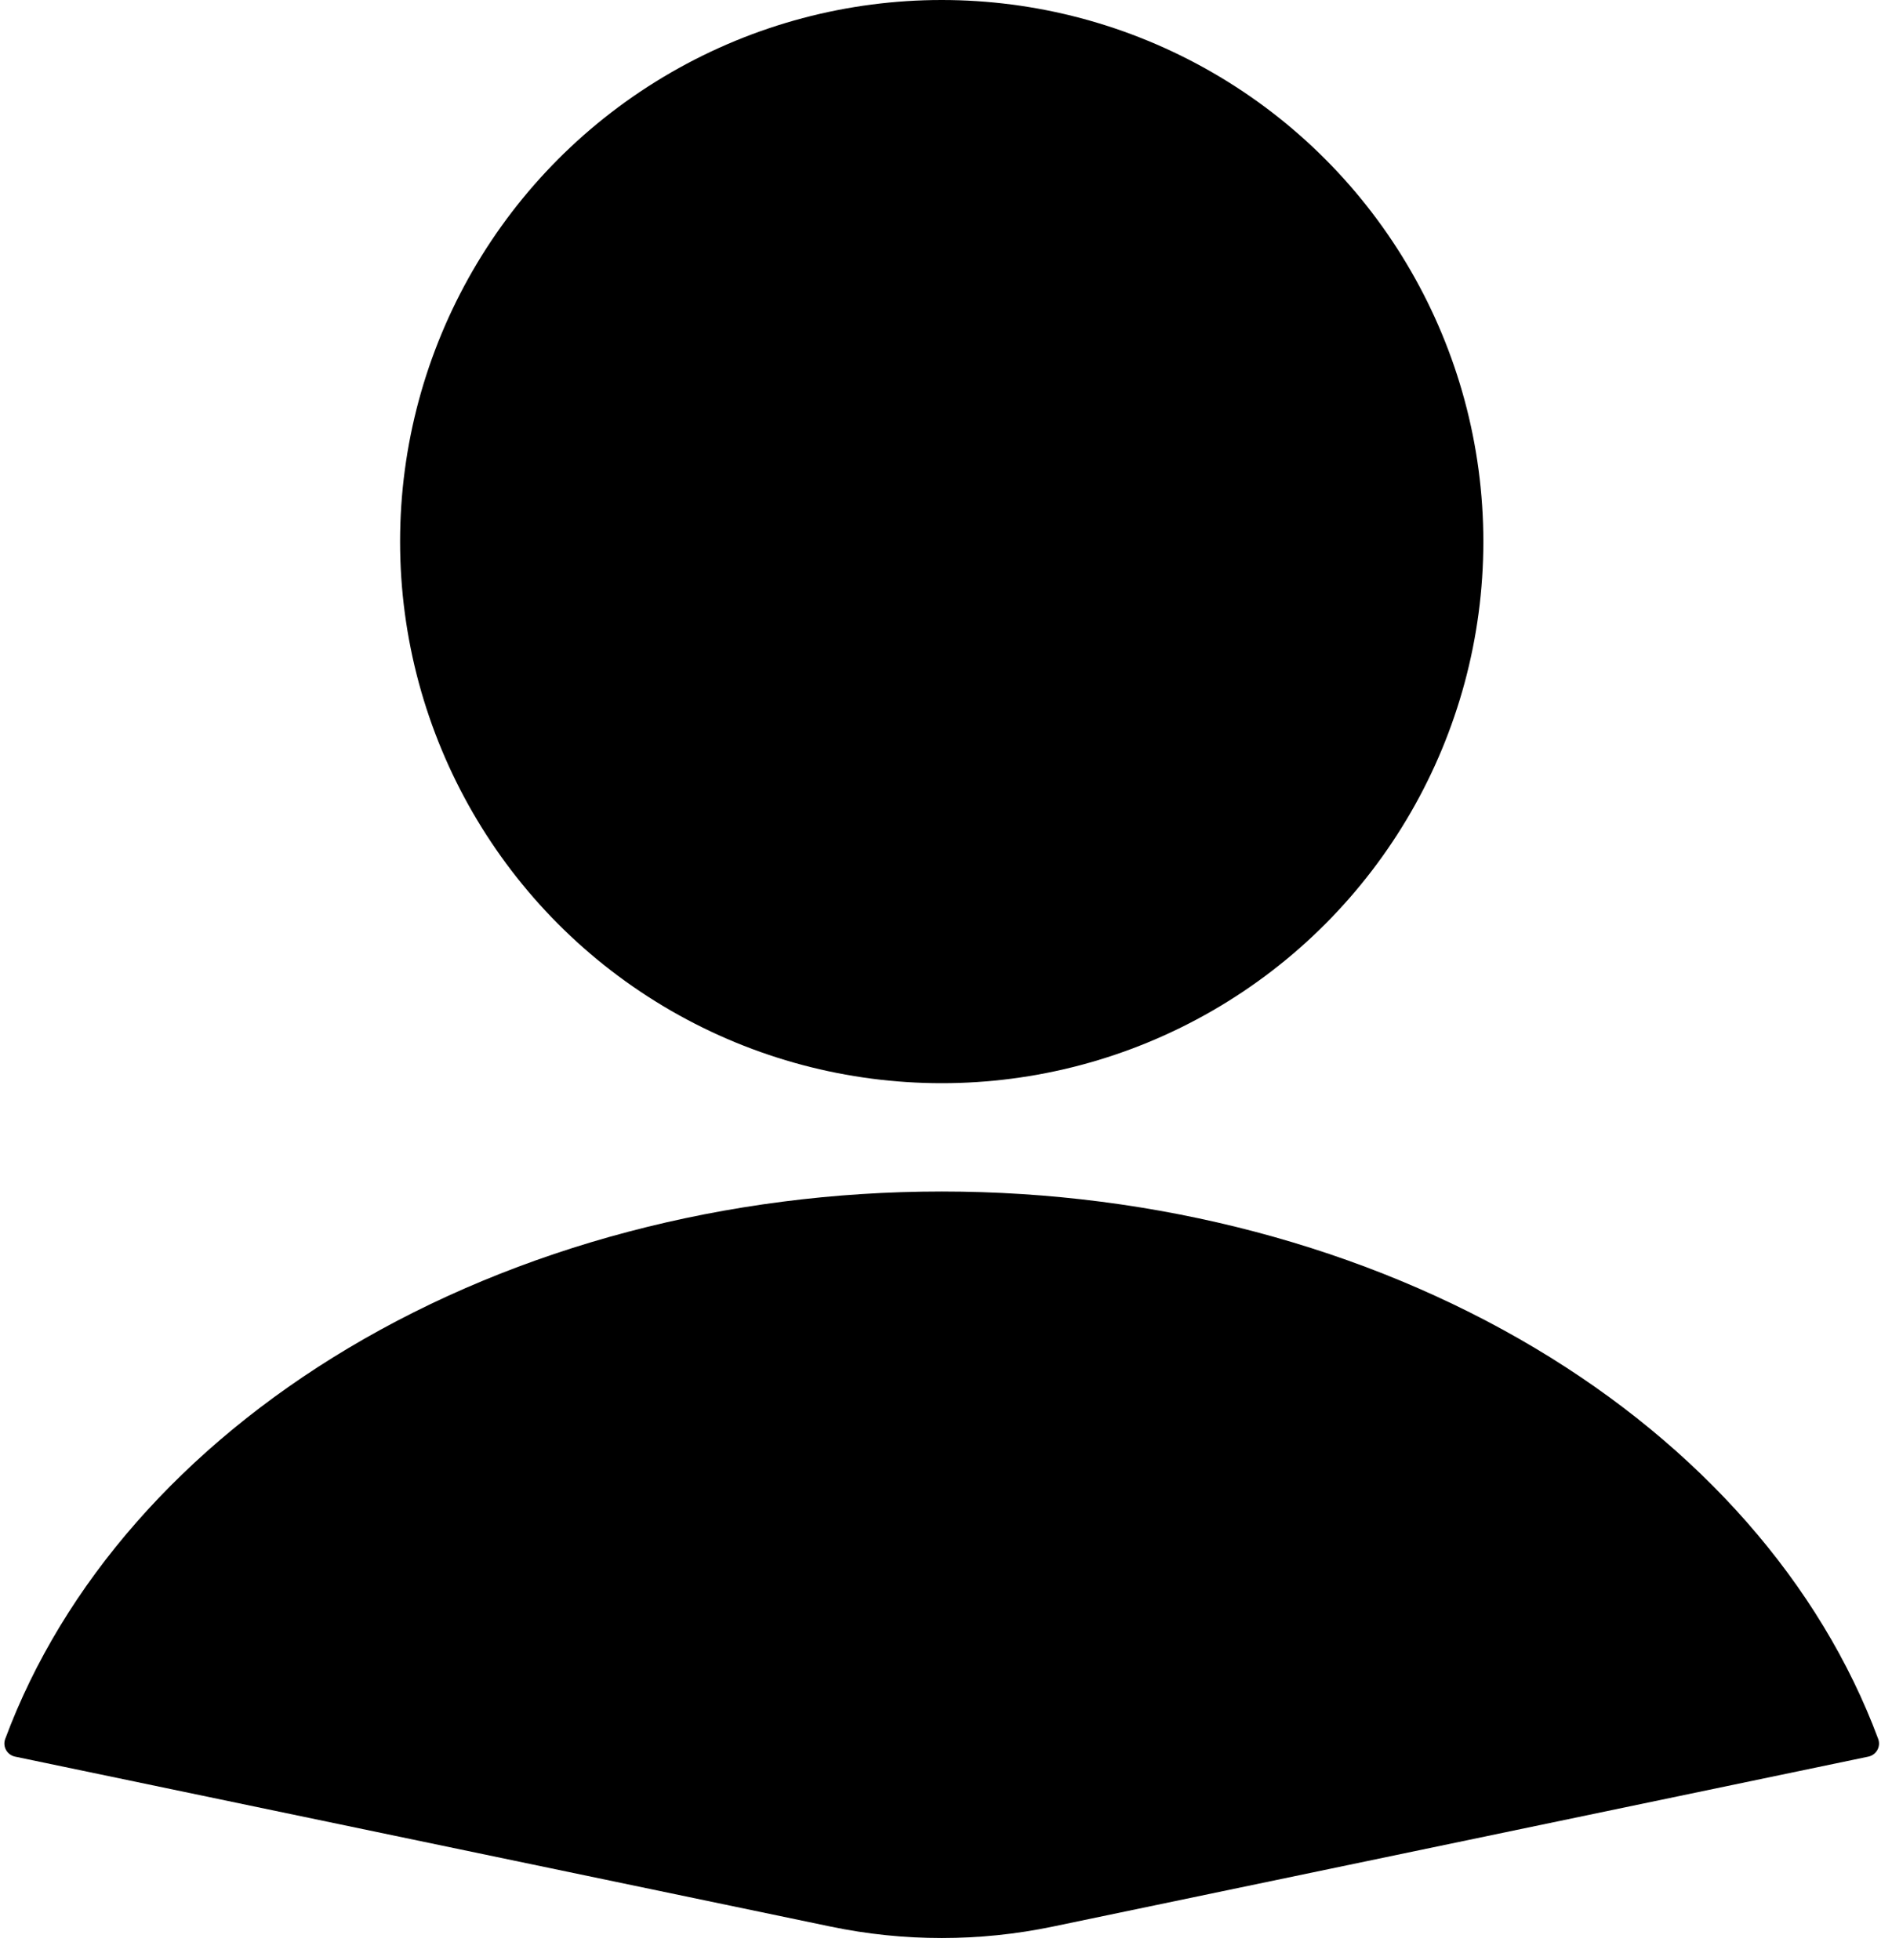 <svg width="139" height="144" viewBox="0 0 139 144" fill="none" xmlns="http://www.w3.org/2000/svg">
<path d="M137.258 129.063C137.847 128.94 138.196 128.328 137.986 127.763C133.742 116.357 124.918 106.294 112.787 99.054C100.278 91.588 84.952 87.542 69.184 87.542C53.417 87.542 38.091 91.588 25.582 99.054C13.45 106.294 4.627 116.357 0.383 127.763C0.173 128.328 0.522 128.94 1.111 129.063L61.024 141.549C66.406 142.671 71.963 142.671 77.345 141.549L137.258 129.063Z" fill="black"/>
<circle cx="69.185" cy="39.792" r="39.792" fill="black"/>
</svg>
